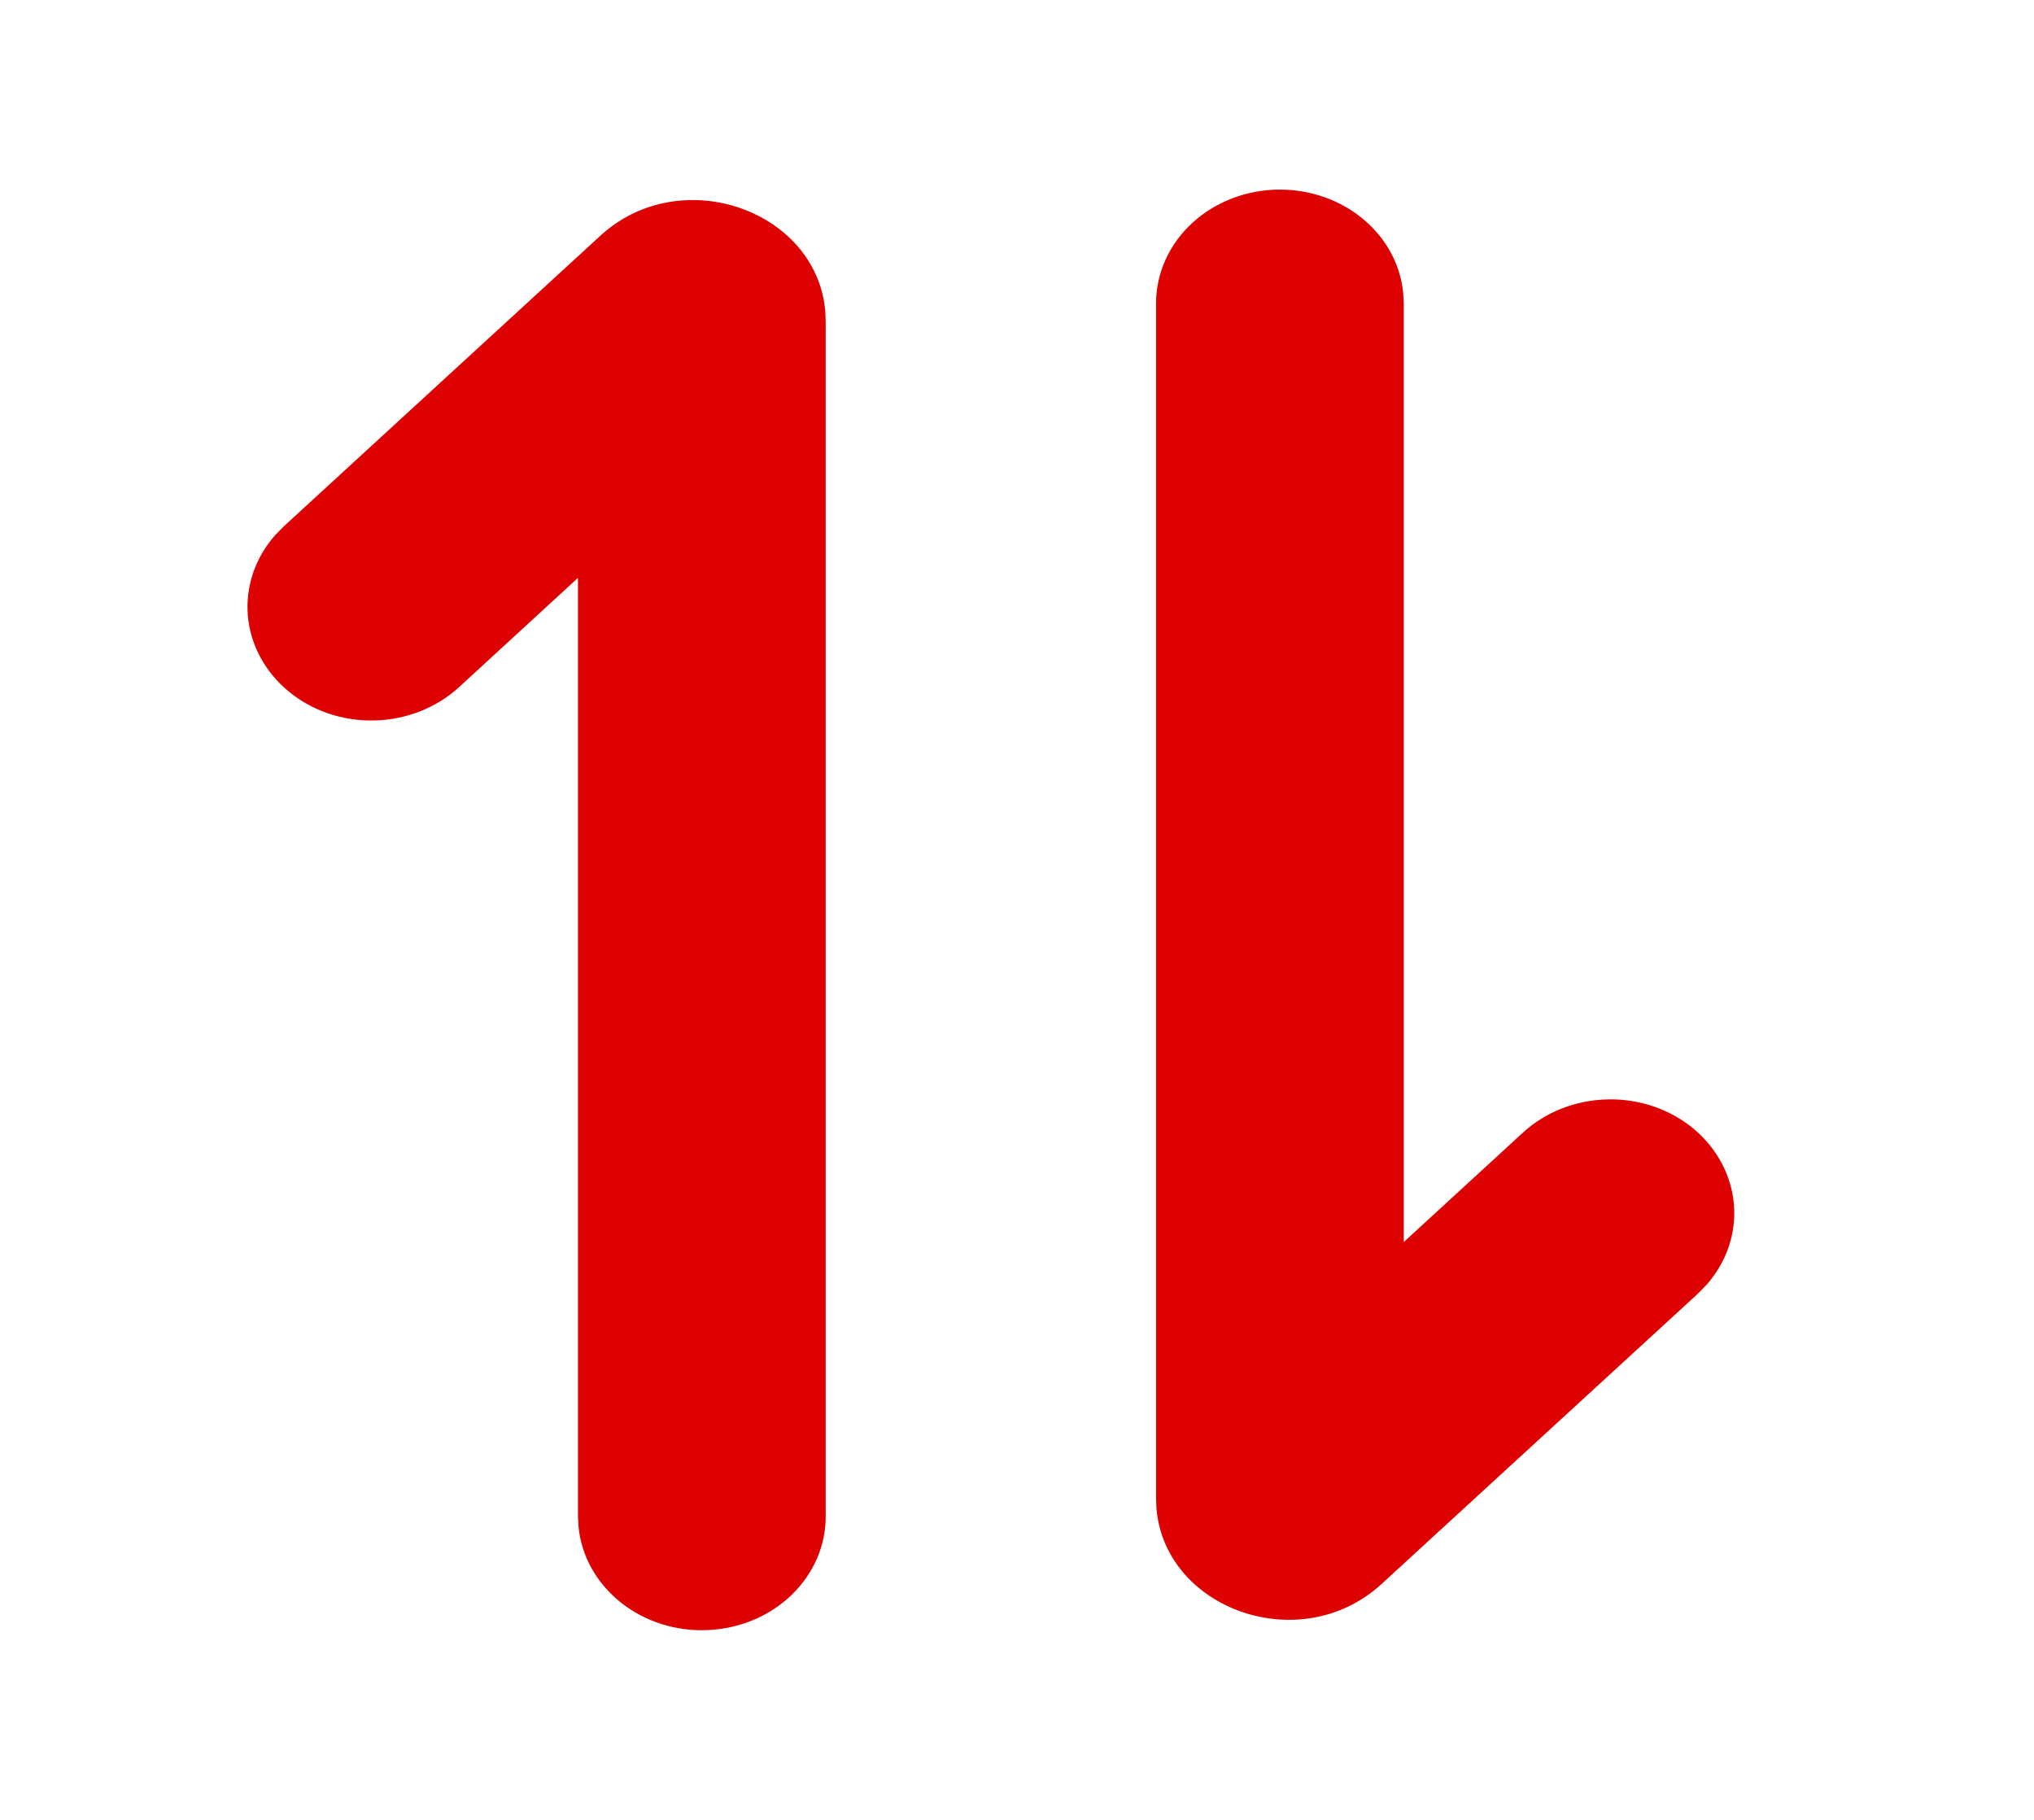 <svg width="19" height="17" viewBox="0 0 19 17" fill="none" xmlns="http://www.w3.org/2000/svg">
<g clip-path="url(#clip0_1_1813)">
<path d="M5.607 2.203C6.358 1.513 7.625 1.962 7.709 2.905L7.713 3.004V14.167C7.713 14.44 7.599 14.702 7.394 14.899C7.189 15.097 6.909 15.214 6.612 15.227C6.315 15.241 6.024 15.148 5.8 14.97C5.575 14.791 5.433 14.54 5.405 14.269L5.399 14.167V5.398L4.289 6.418C4.079 6.611 3.796 6.723 3.5 6.73C3.203 6.738 2.914 6.64 2.694 6.457C2.473 6.274 2.338 6.021 2.315 5.749C2.293 5.477 2.385 5.207 2.573 4.996L2.653 4.915L5.607 2.203ZM11.956 1.771C12.243 1.771 12.521 1.869 12.734 2.047C12.947 2.224 13.08 2.468 13.107 2.731L13.113 2.833V11.602L14.224 10.582C14.433 10.389 14.716 10.277 15.013 10.27C15.309 10.262 15.598 10.36 15.819 10.543C16.039 10.726 16.174 10.98 16.197 11.252C16.219 11.524 16.127 11.793 15.939 12.004L15.86 12.085L12.905 14.797C12.154 15.487 10.887 15.038 10.803 14.095L10.799 13.996V2.833C10.799 2.552 10.921 2.281 11.138 2.082C11.355 1.883 11.649 1.771 11.956 1.771Z" fill="#DE0101"/>
</g>
<defs>
<clipPath id="clip0_1_1813">
<rect width="18.512" height="17" fill="white"/>
</clipPath>
</defs>
</svg>
